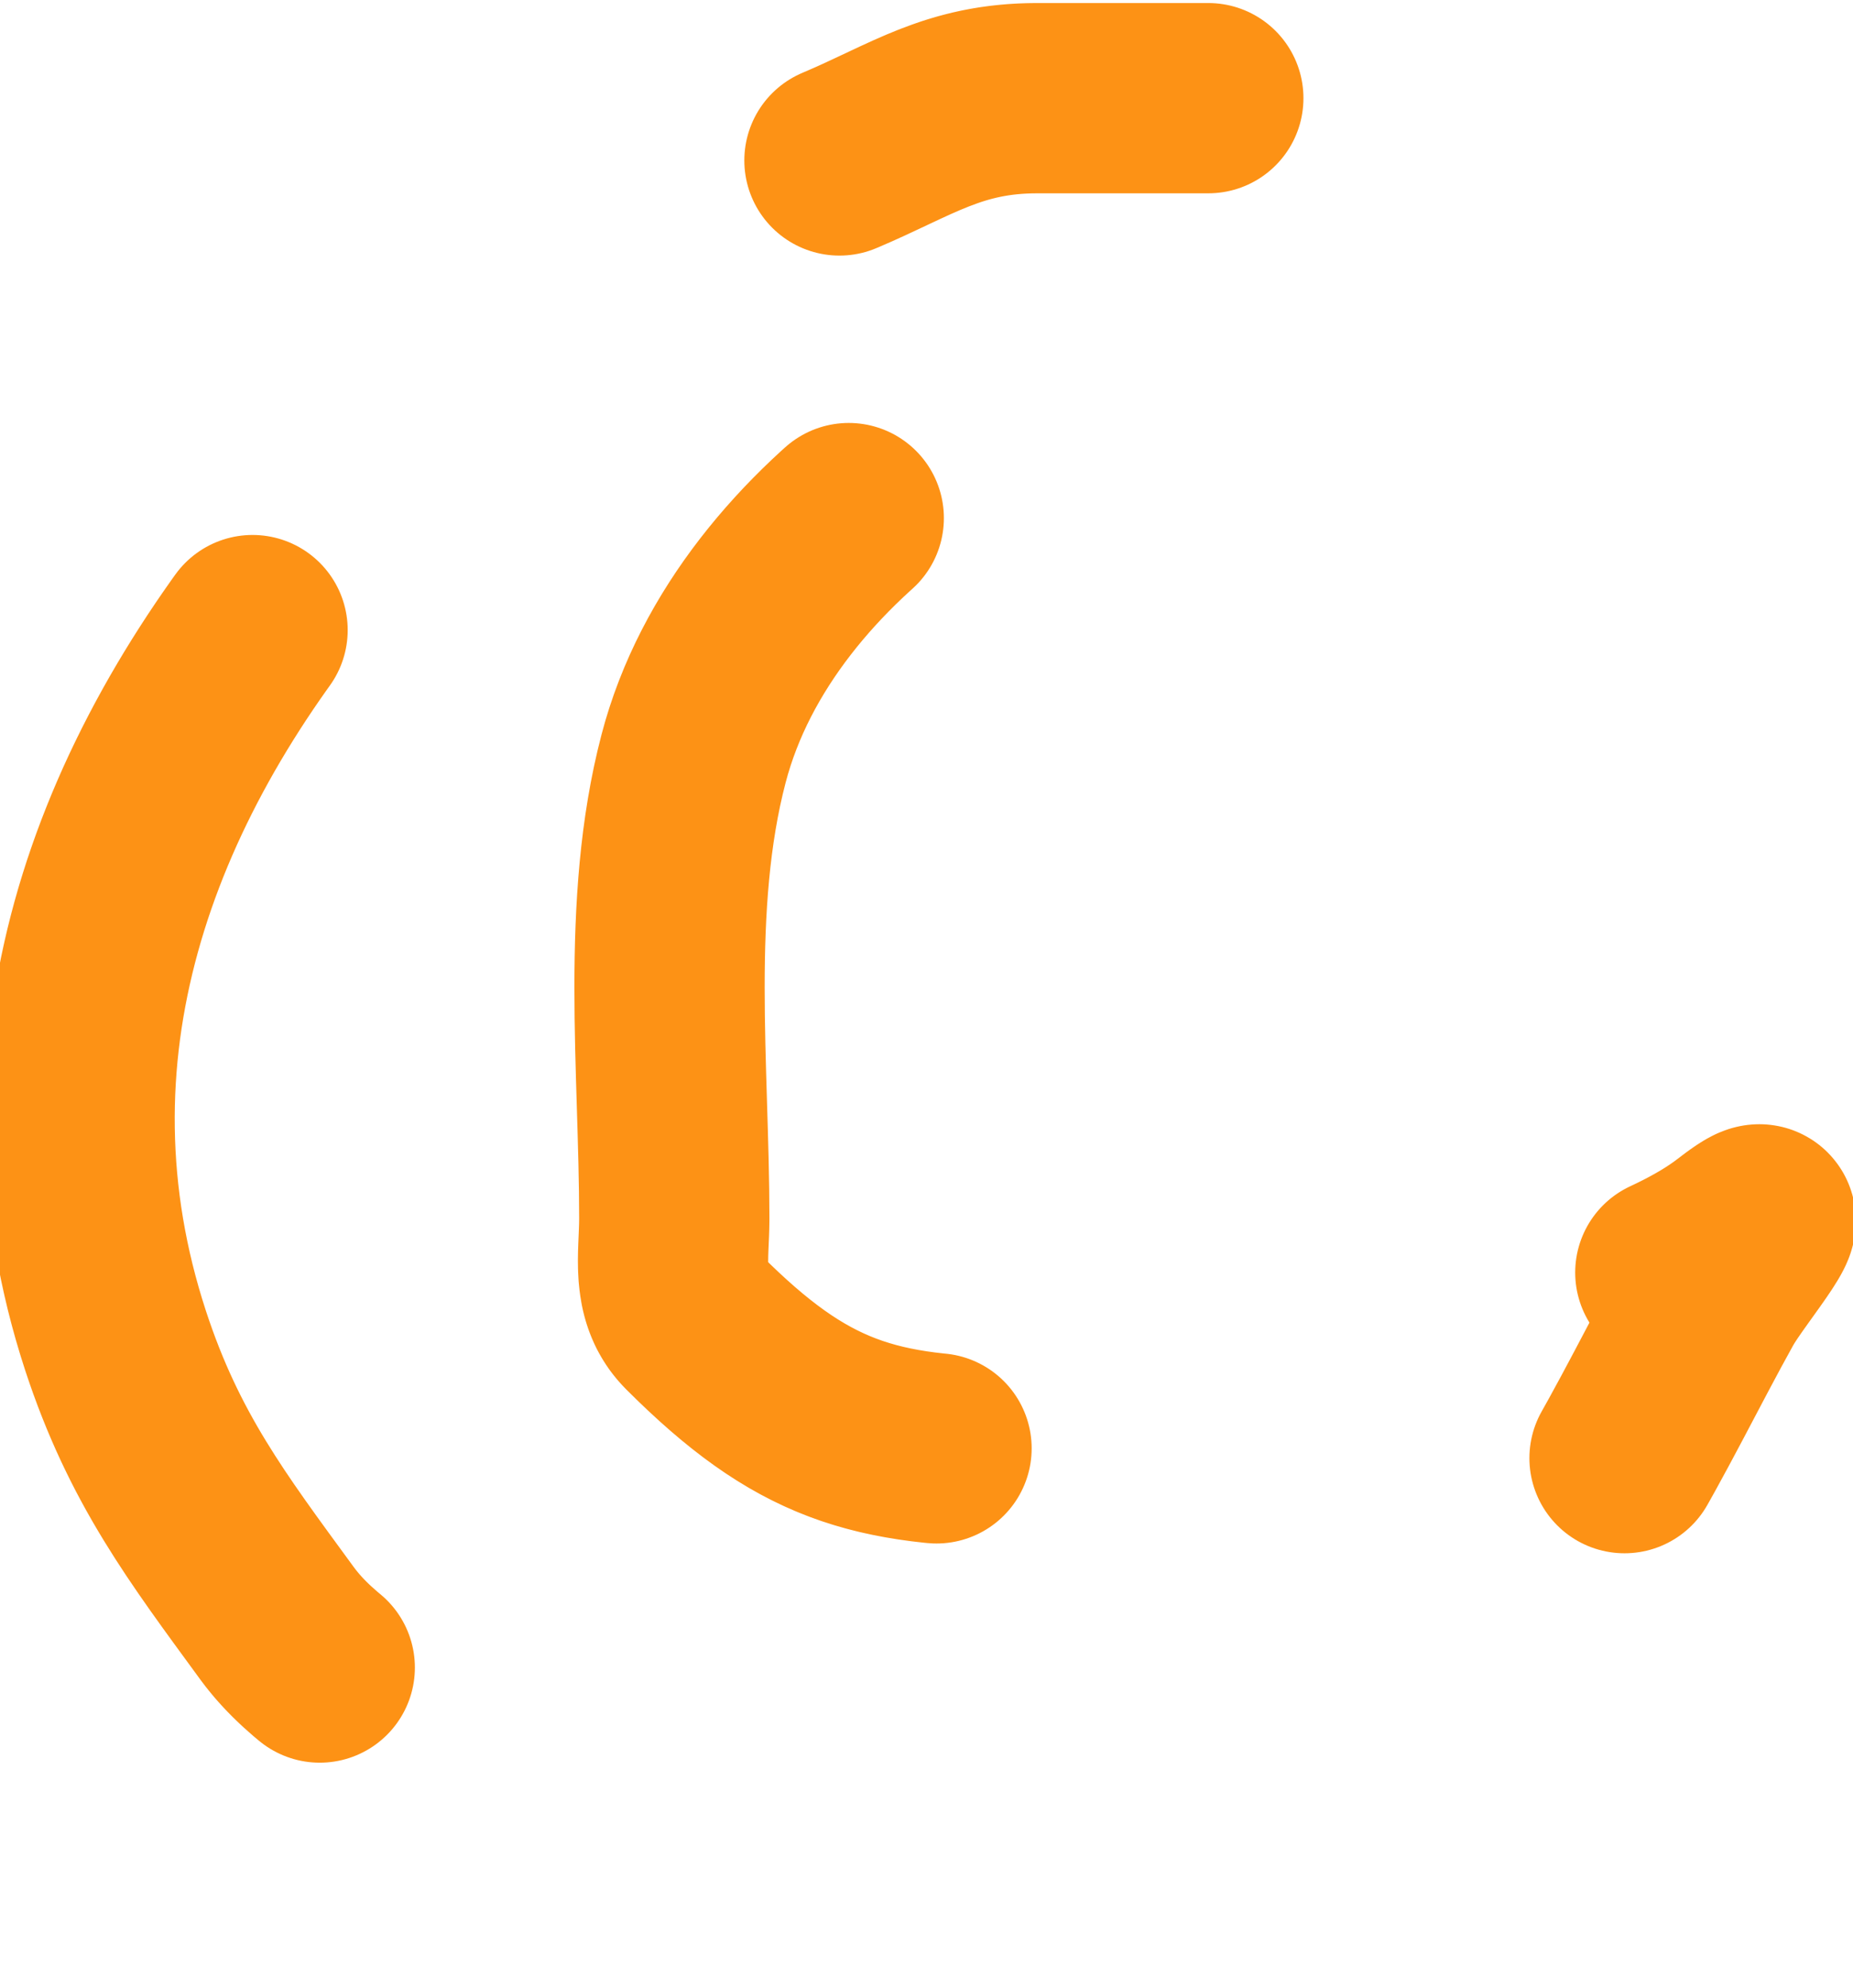 <svg width="151" height="162" viewBox="0 0 151 162" fill="none" xmlns="http://www.w3.org/2000/svg">
<path d="M98.465 8C93.817 8 89.169 8 84.521 8C77.727 8 74.294 10.589 68.441 13.06C51.464 20.228 36.914 31.326 25.148 45.446C9.755 63.917 1.801 85.946 9.405 109.204C12.545 118.81 16.89 124.497 22.561 132.257C25.547 136.342 29.842 138.27 33.469 141.815C36.803 145.073 40.818 148.065 45.276 149.686C54.672 153.103 64.381 153.734 74.4 153.734C91.317 153.734 106.734 145.515 119.661 135.012C128.937 127.475 133.513 116.364 139.396 105.775C140.728 103.378 146.479 96.655 141.476 100.546C136.084 104.74 126.292 107.286 119.942 109.429C111.233 112.369 101.814 113.277 93.404 116.851C90.748 117.98 86.198 118.313 83.284 118.313C71.167 118.313 65.317 116.539 56.521 107.743C54.248 105.47 54.947 102.33 54.947 99.309C54.947 87.071 53.391 73.759 56.521 61.807C59.056 52.128 65.991 44.092 73.951 38.361C80.206 33.857 86.479 29.54 92.898 25.261C98.192 21.732 104.634 21.429 109.597 18.12" stroke="#FD9215" stroke-width="15.504" stroke-linecap="round" stroke-dasharray="31.01 62.01 93.02 124.03"/>
</svg>
